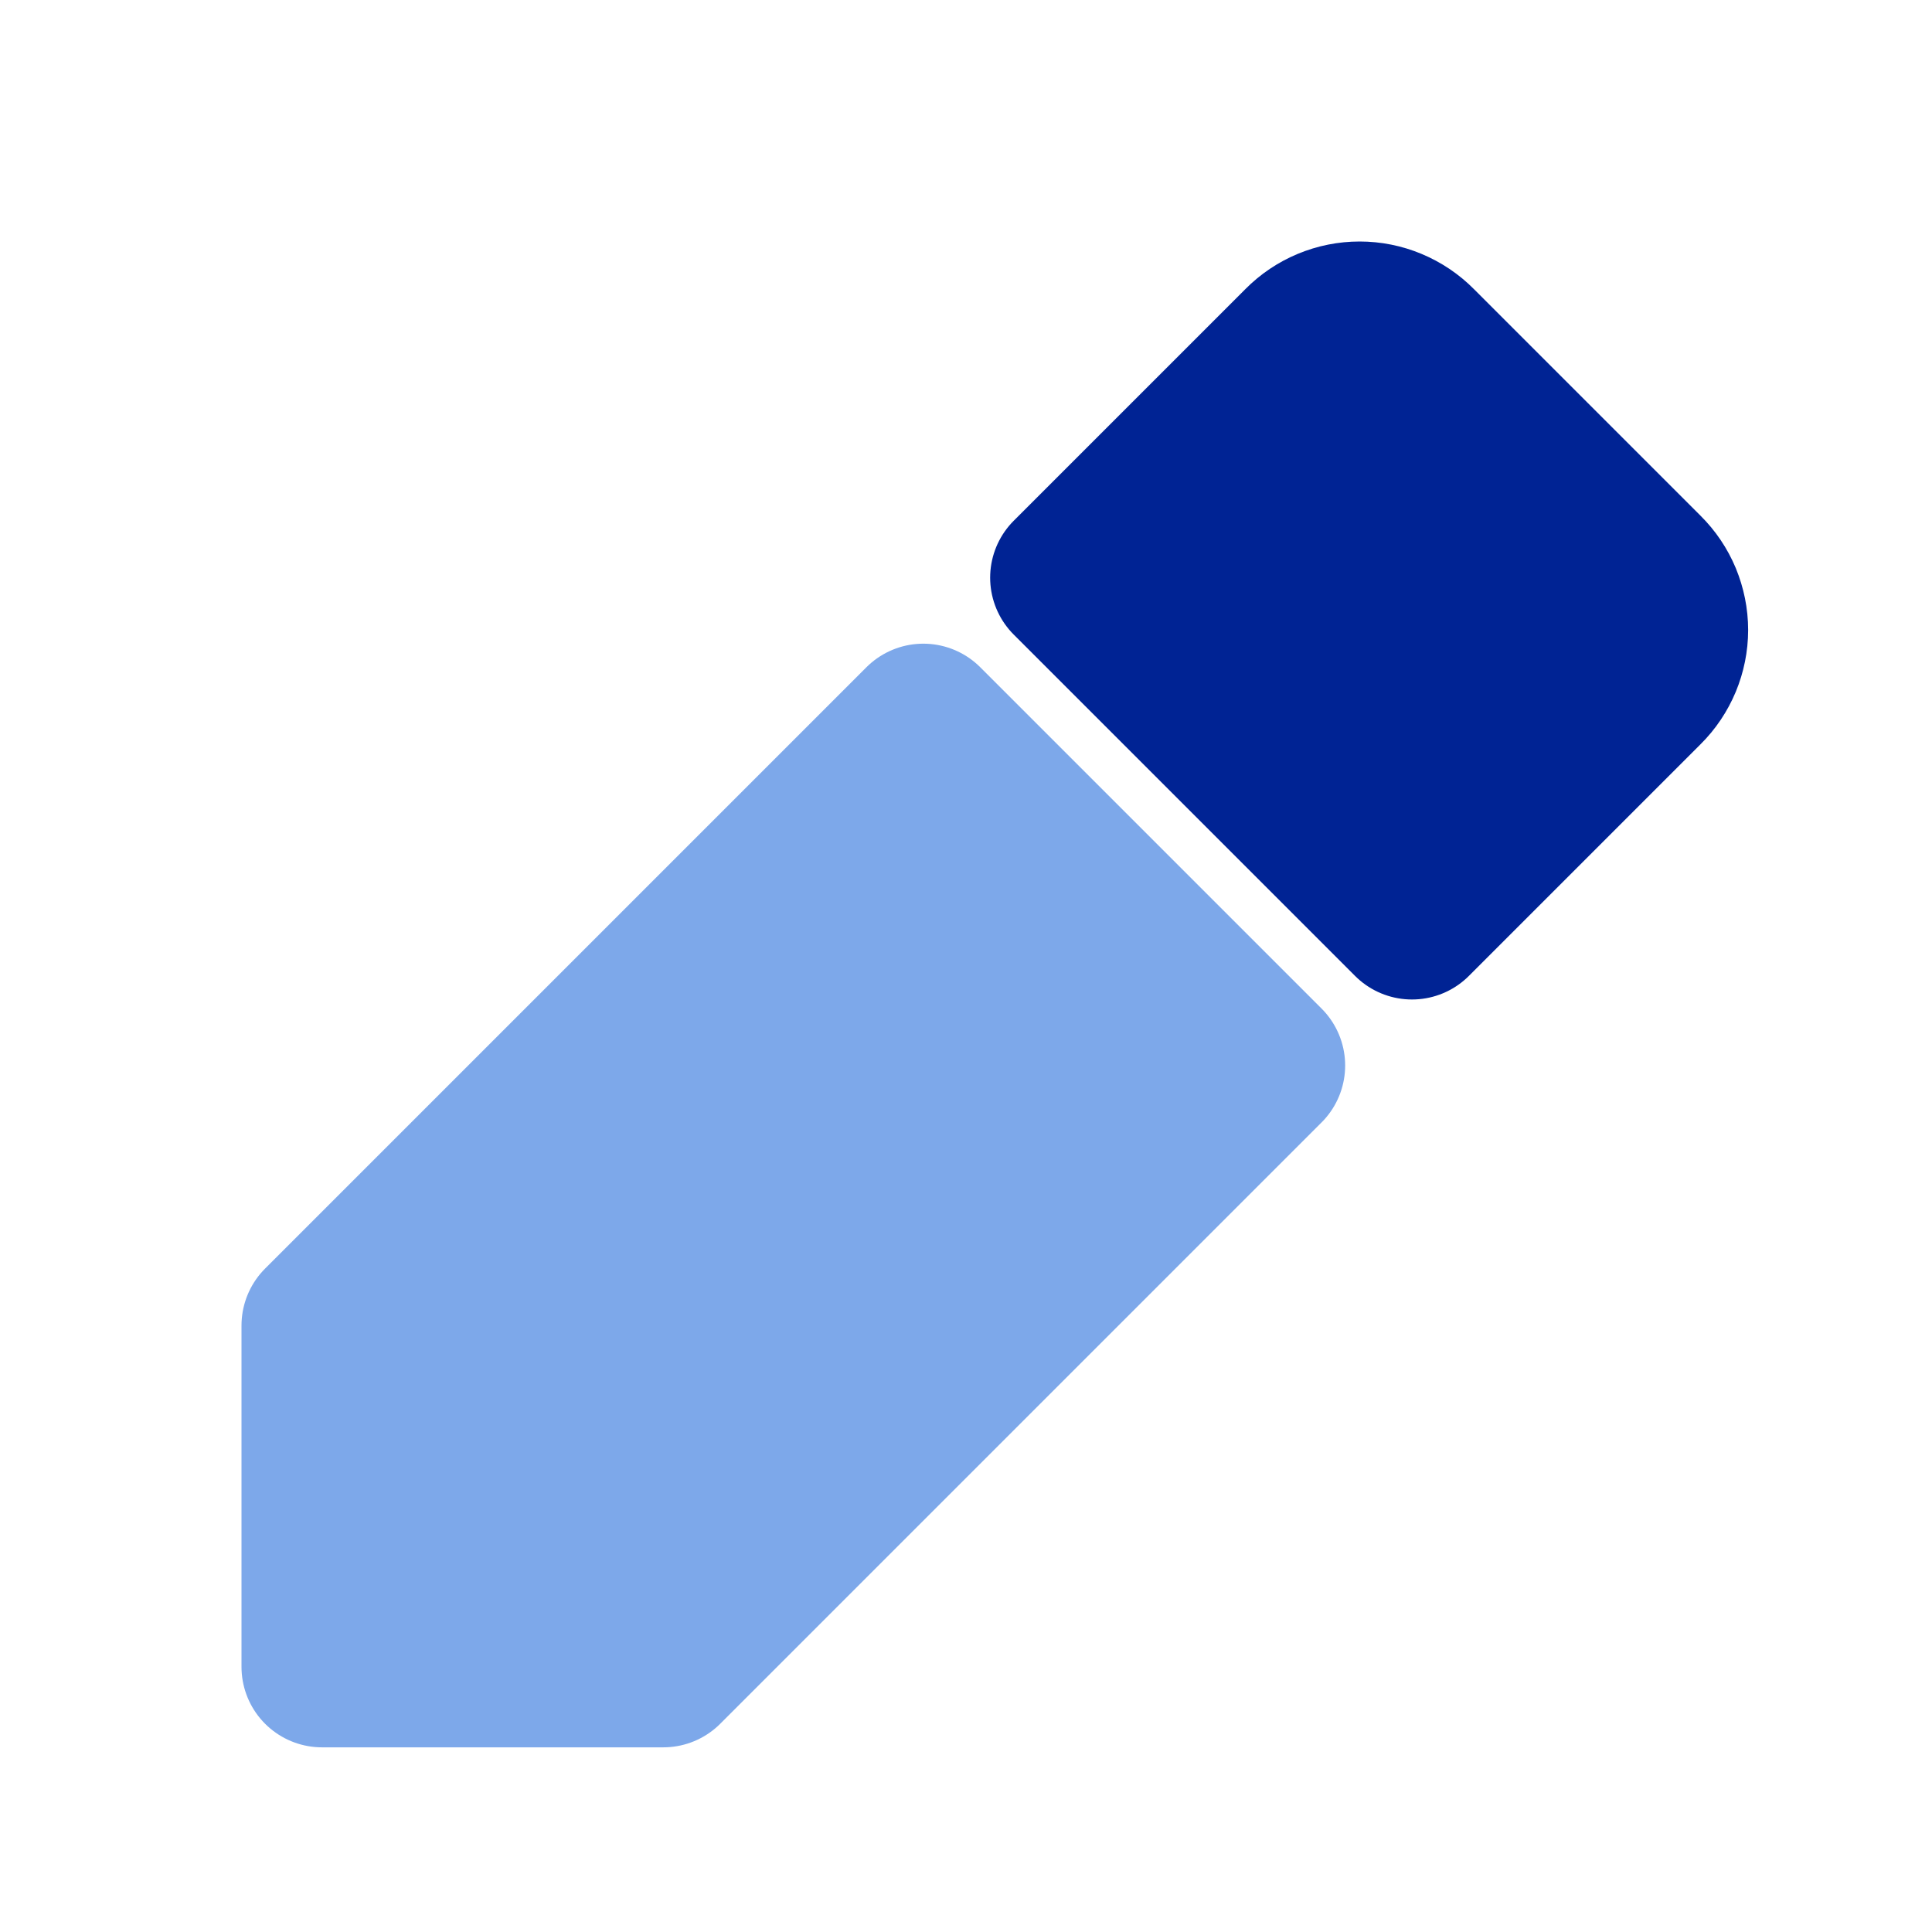 <svg width="24" height="24" viewBox="0 0 24 24" fill="none" xmlns="http://www.w3.org/2000/svg">
<path d="M11.47 8.996L15.71 13.236L8.24 20.706H4V16.466L11.47 8.996Z" fill="#7DA8EA" stroke="#7DA8EA" stroke-width="2" stroke-linecap="round" stroke-linejoin="round"/>
<path d="M20.42 7.116L17.6 4.296C17.507 4.202 17.396 4.128 17.274 4.077C17.152 4.026 17.022 4 16.89 4C16.758 4 16.627 4.026 16.505 4.077C16.383 4.128 16.273 4.202 16.18 4.296L13.3 7.176L17.54 11.416L20.42 8.536C20.514 8.443 20.588 8.332 20.639 8.21C20.689 8.089 20.716 7.958 20.716 7.826C20.716 7.694 20.689 7.563 20.639 7.441C20.588 7.319 20.514 7.209 20.42 7.116Z" fill="#002394" stroke="#002394" stroke-width="2" stroke-linecap="round" stroke-linejoin="round"/>
</svg>
